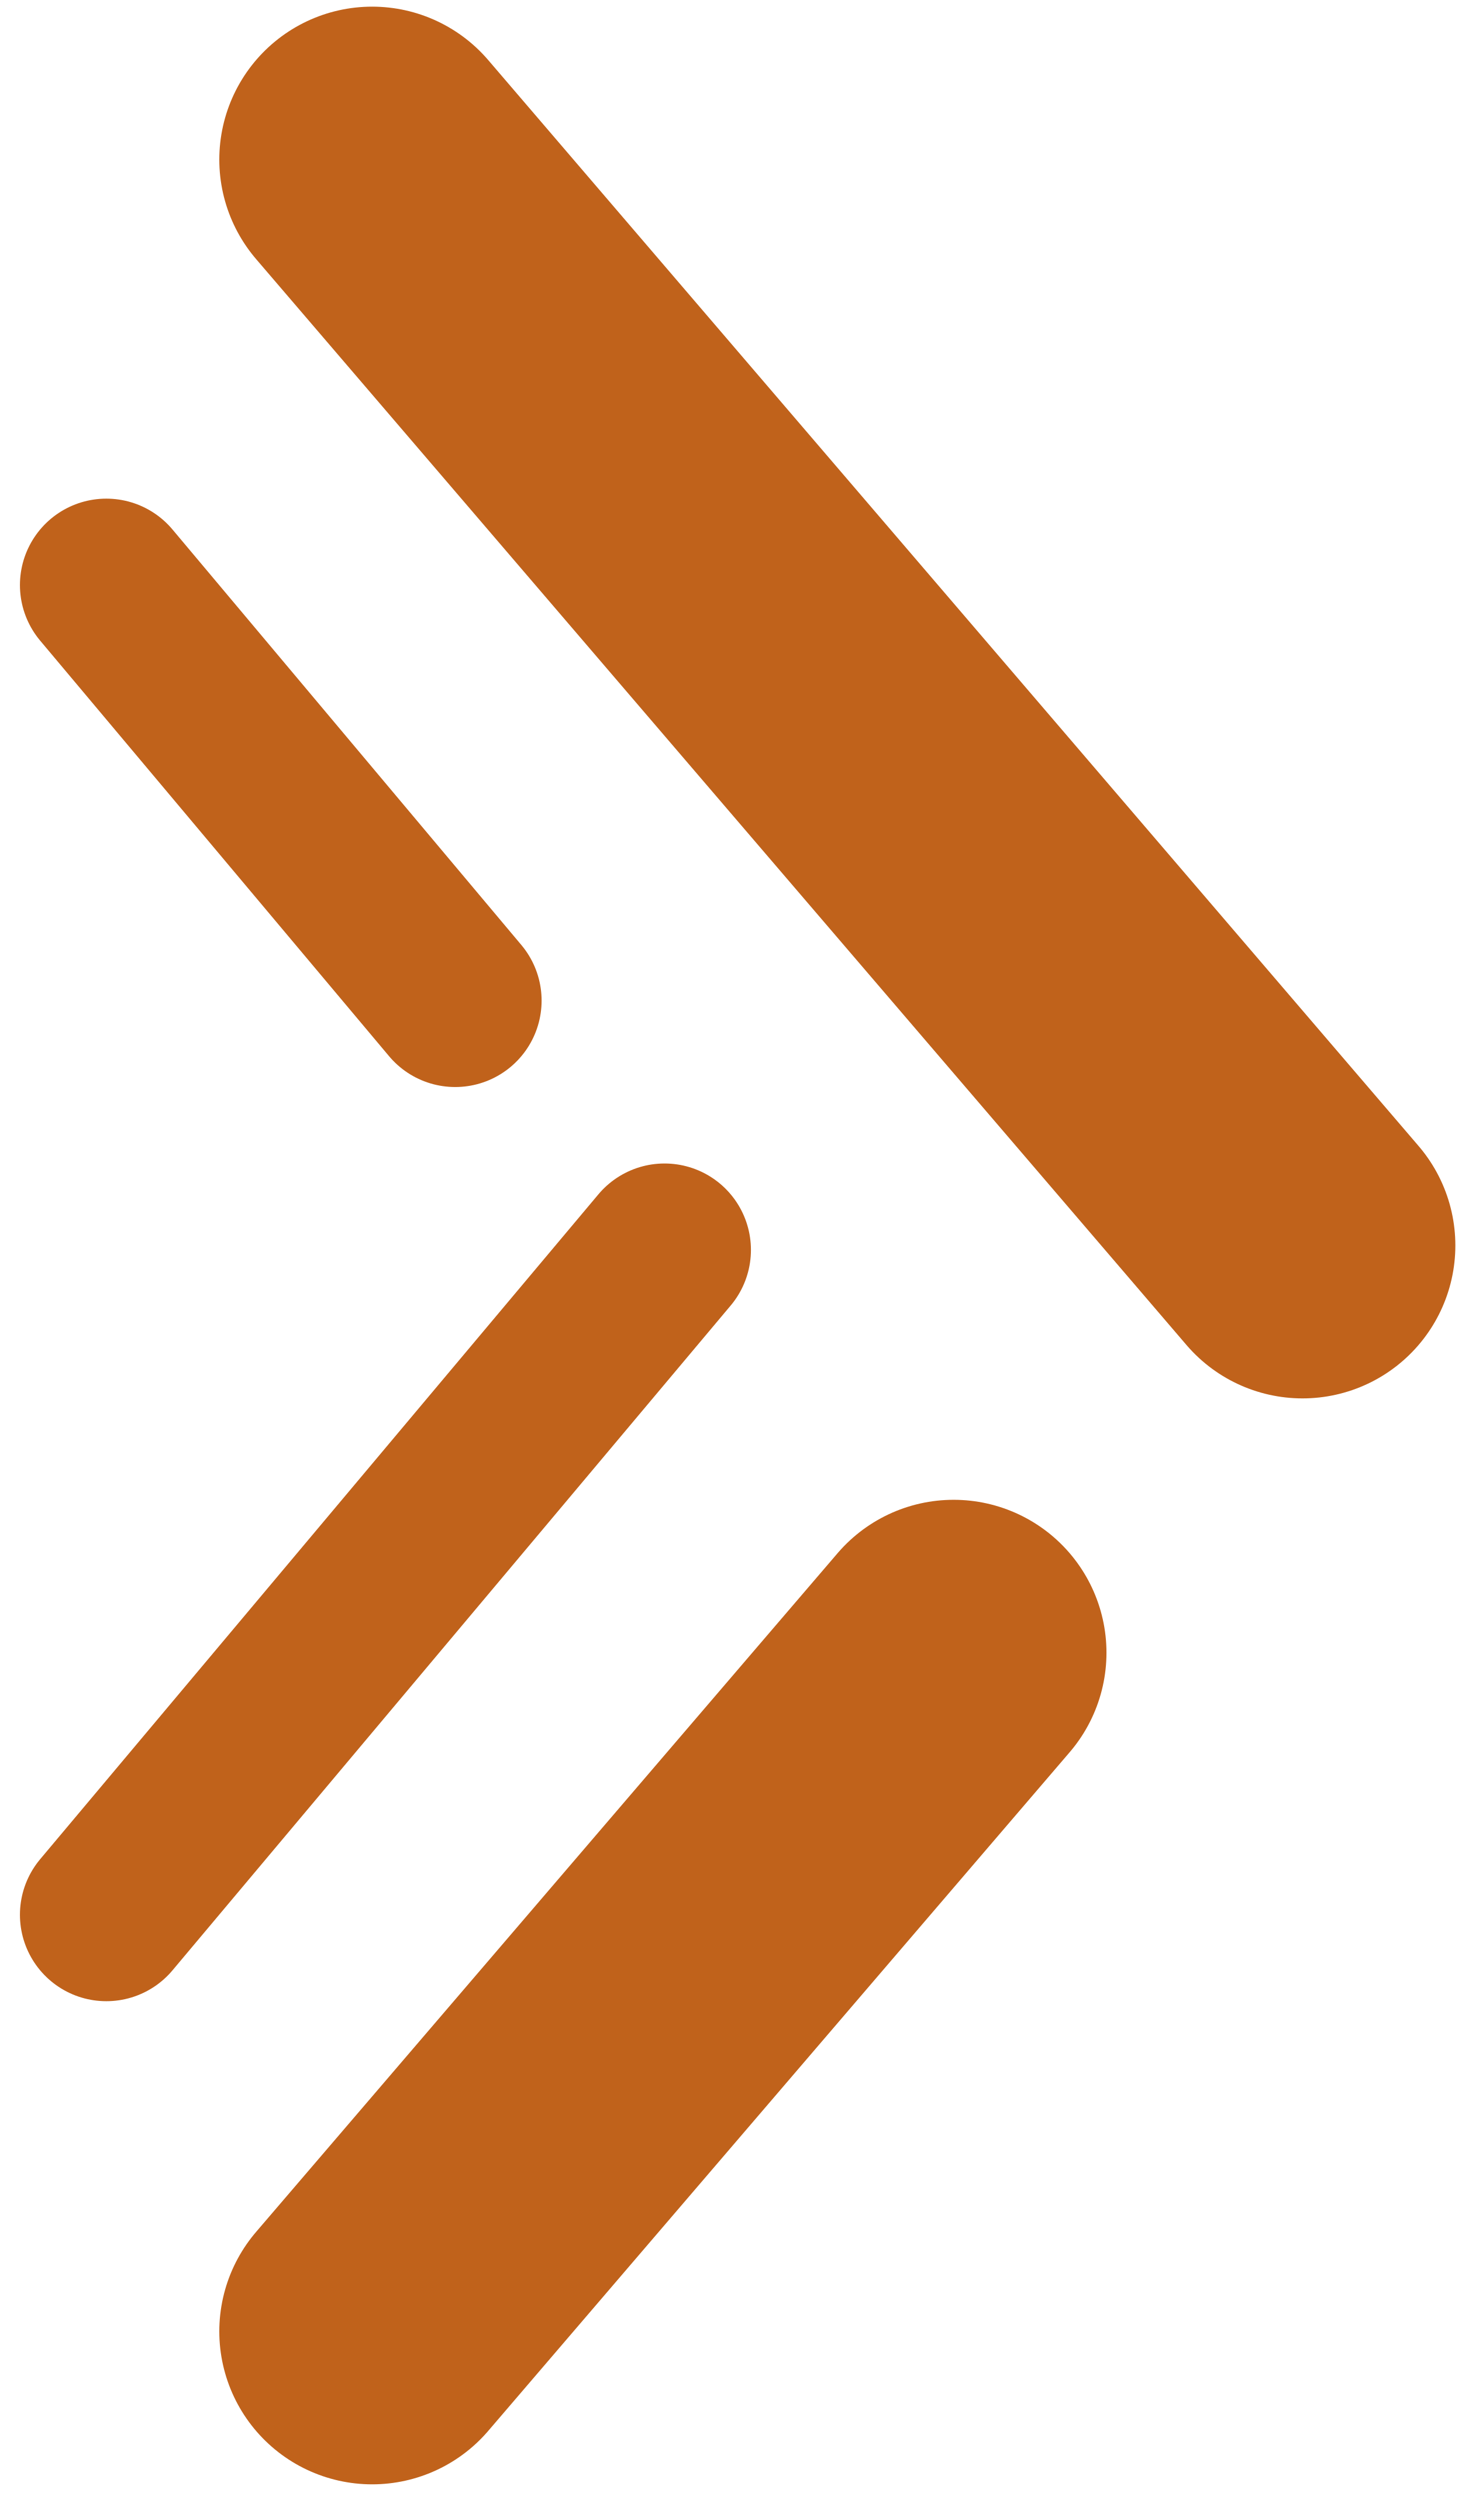 <svg width="55" height="94" viewBox="0 0 55 94" fill="none" xmlns="http://www.w3.org/2000/svg">
<path d="M14 6L49 46.833M14 87.667L31.5 67.25L35.875 62.146" stroke="#C0621B" stroke-width="11.5" stroke-linecap="round"/>
<path d="M4 72L25 47M4 22L14.5 34.5L17.125 37.625" stroke="#C0621B" stroke-width="6.5" stroke-linecap="round"/>
</svg>
